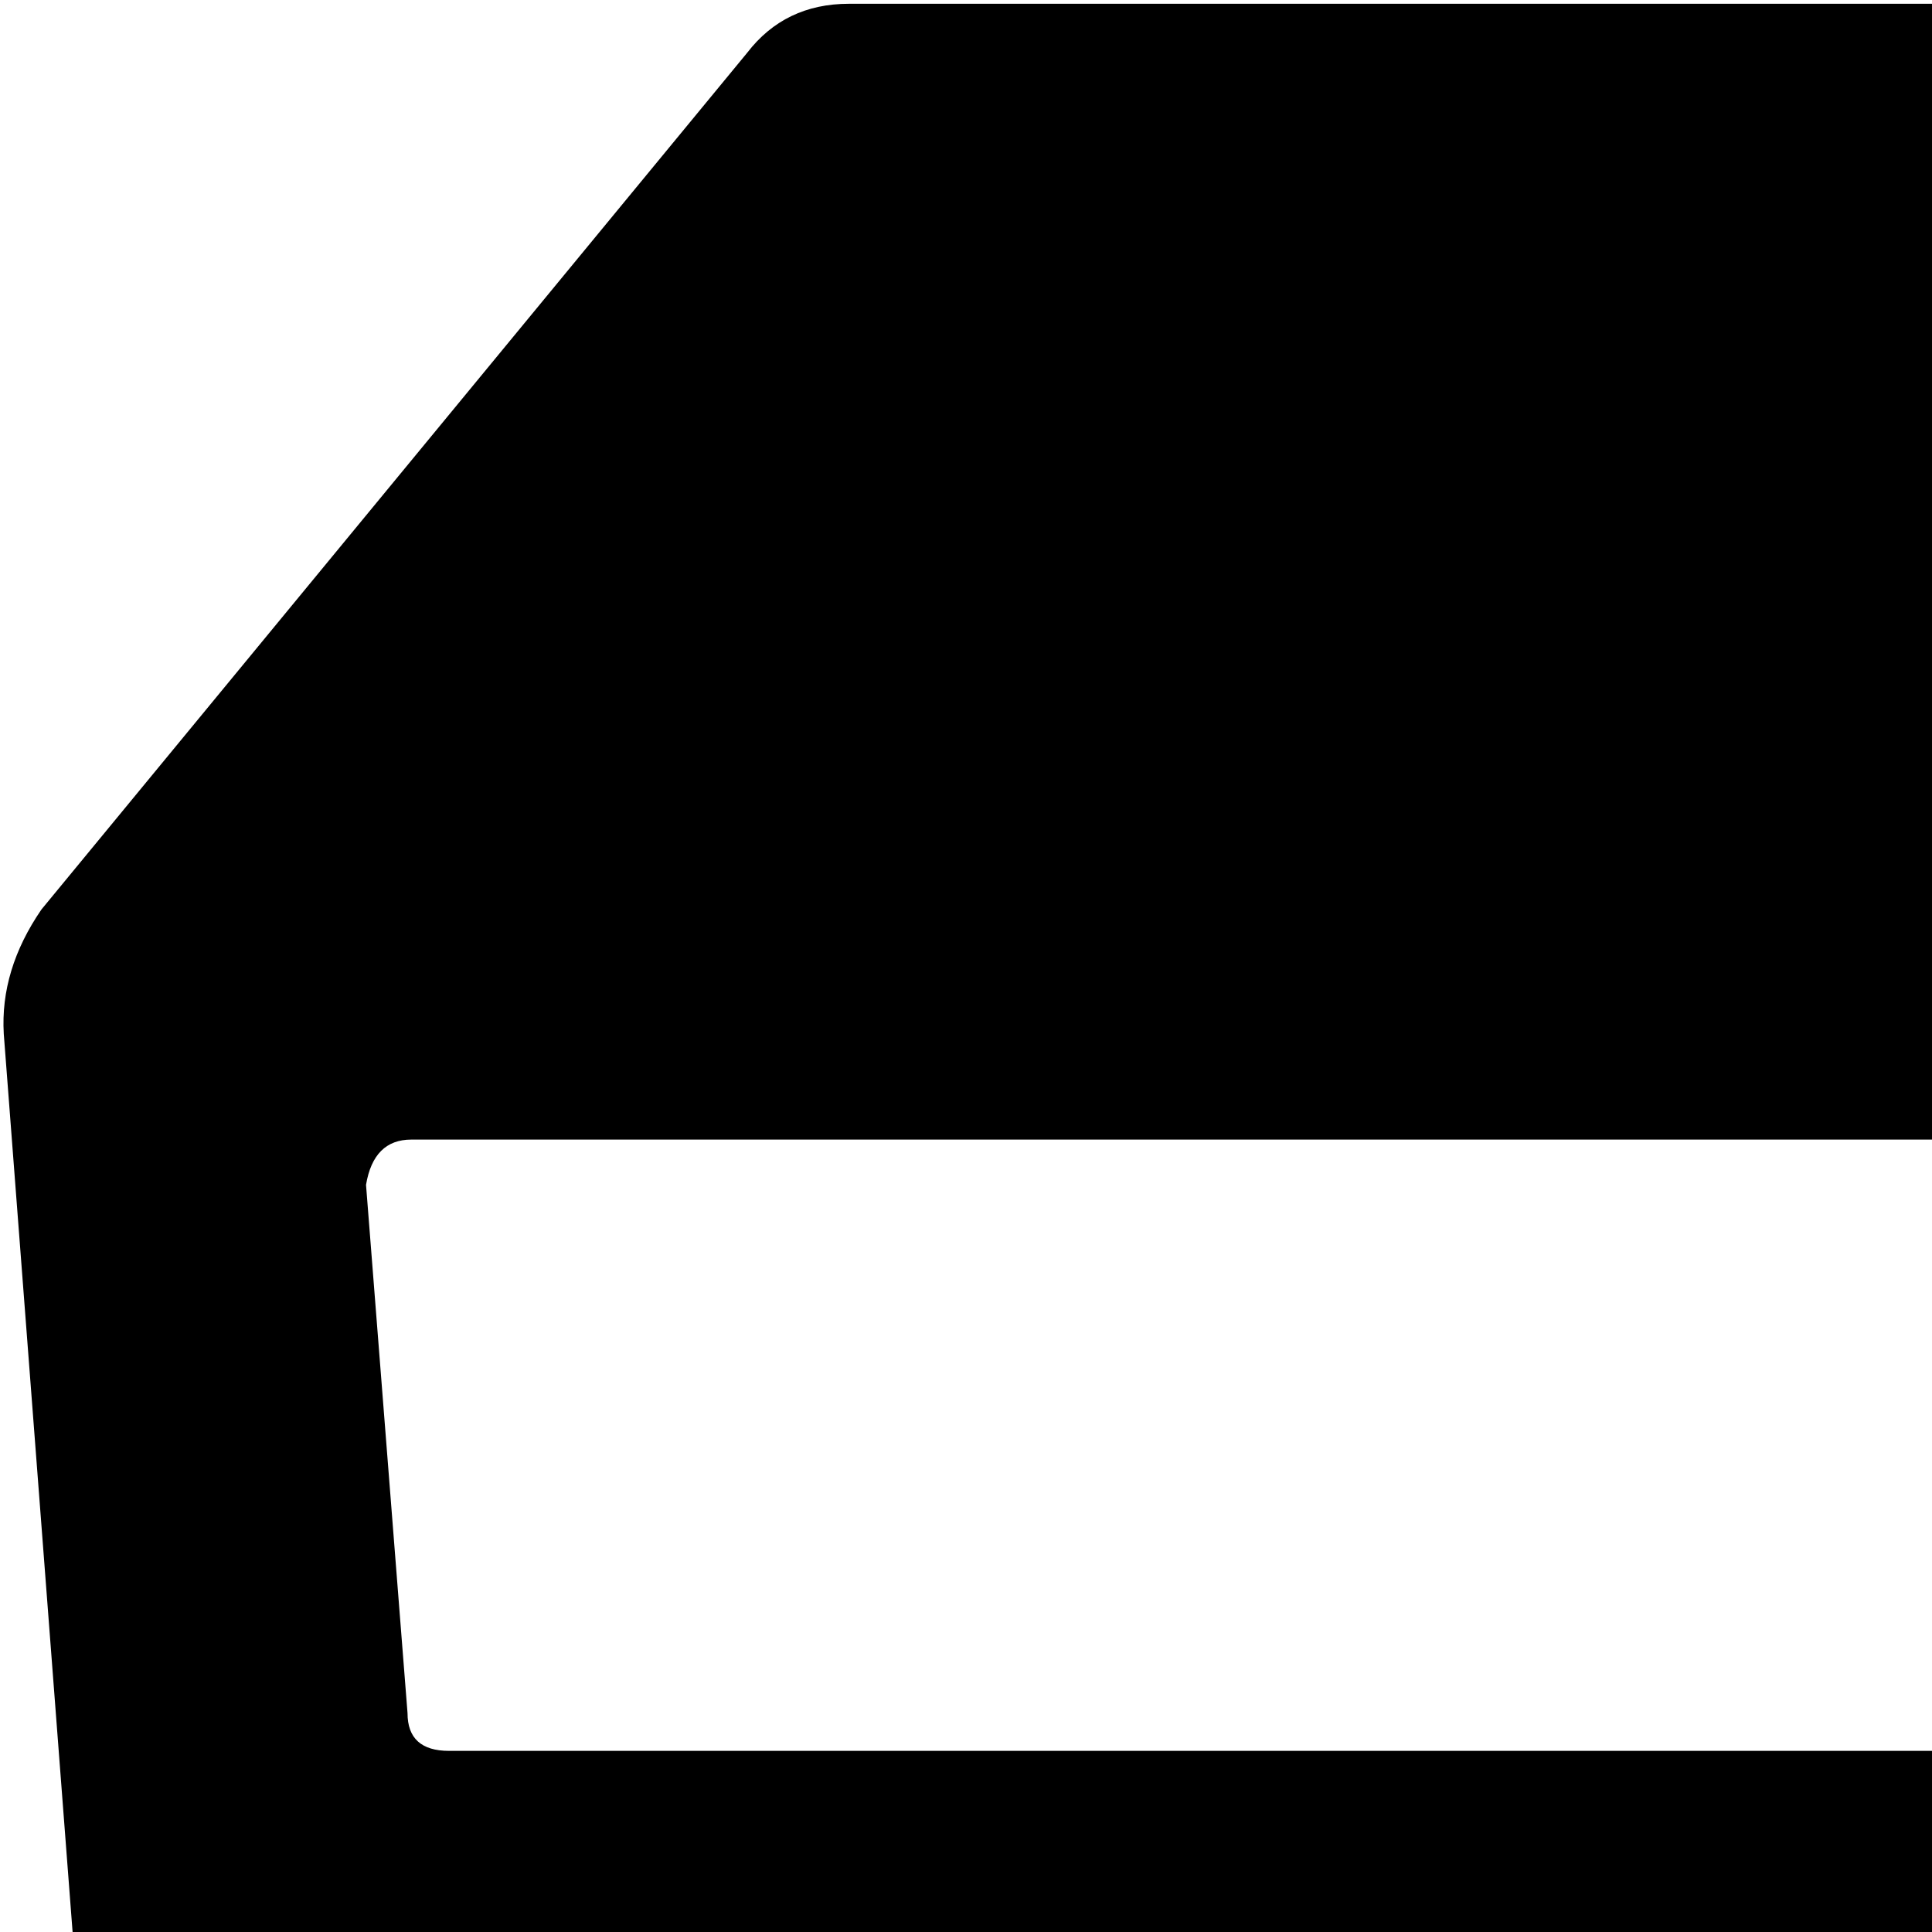 <svg xmlns="http://www.w3.org/2000/svg" version="1.1" viewBox="0 0 512 512" fill="currentColor"><path fill="currentColor" d="M729 241q12 16 11 33l-20 261q-2 22-24 22H44q-9 0-15-6t-8-16L1 274q-1-17 10-33L198 14q10-13 27-13h291q16 0 27 13zm-85 73q0-5-3-9t-9-3H109q-5 0-8 3t-4 9l11 140q0 10 11 10h502q10 0 12-10z"/></svg>
